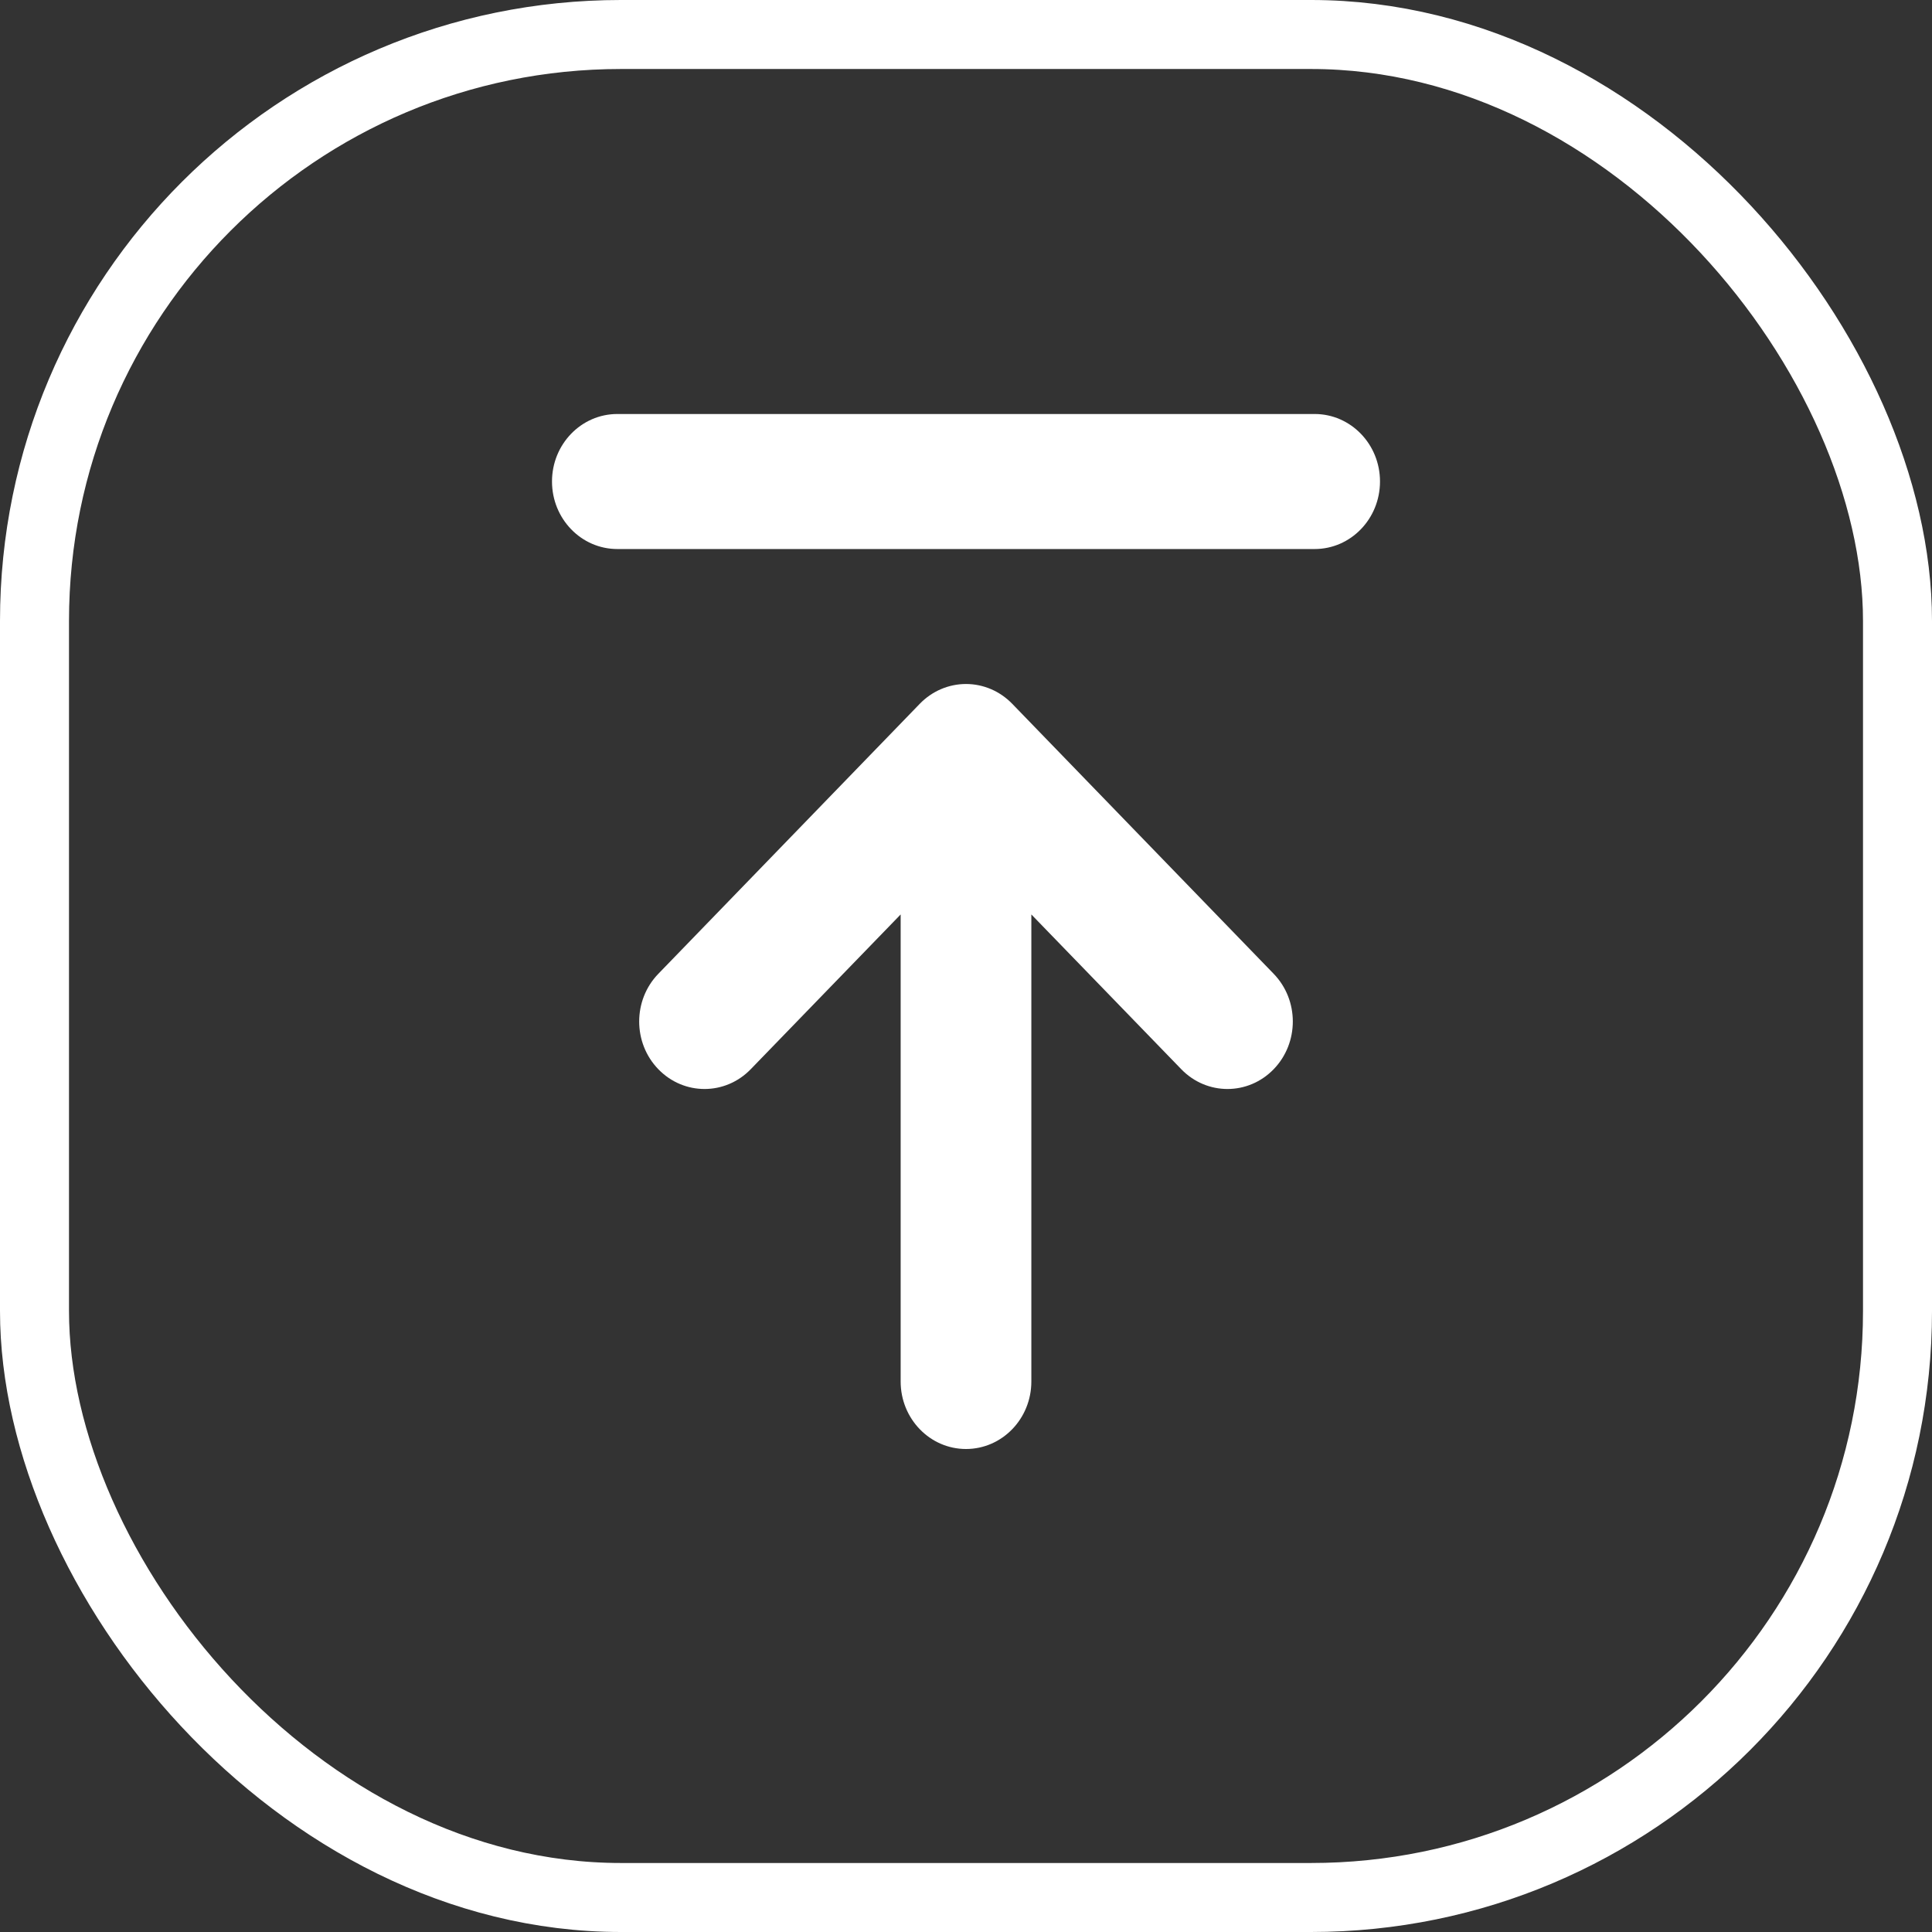 <svg width="28" height="28" viewBox="0 0 28 28" fill="none" xmlns="http://www.w3.org/2000/svg">
<rect x="0" y="0" width="28" height="28" fill="#333333" stroke="none"/>
<rect x="27.5" y="27.5" width="27" height="27" rx="8.5" transform="rotate(180 27.5 27.5)" stroke="white"/>
<path d="M20 6.978C20 7.519 19.576 7.957 19.053 7.957L8.947 7.957C8.424 7.957 8 7.519 8 6.978C8 6.438 8.424 6 8.947 6L19.053 6C19.576 6 20 6.438 20 6.978Z" fill="white"/>
<path d="M14 21C13.477 21 13.053 20.562 13.053 20.022L13.053 13.253L10.88 15.496C10.51 15.878 9.911 15.878 9.541 15.496C9.171 15.114 9.171 14.495 9.541 14.113L13.33 10.2C13.508 10.016 13.749 9.913 14 9.913C14.251 9.913 14.492 10.016 14.67 10.2L18.459 14.113C18.829 14.495 18.829 15.114 18.459 15.496C18.089 15.878 17.49 15.878 17.12 15.496L14.947 13.253L14.947 20.022C14.947 20.562 14.523 21 14 21Z" fill="white"/>
</svg>
